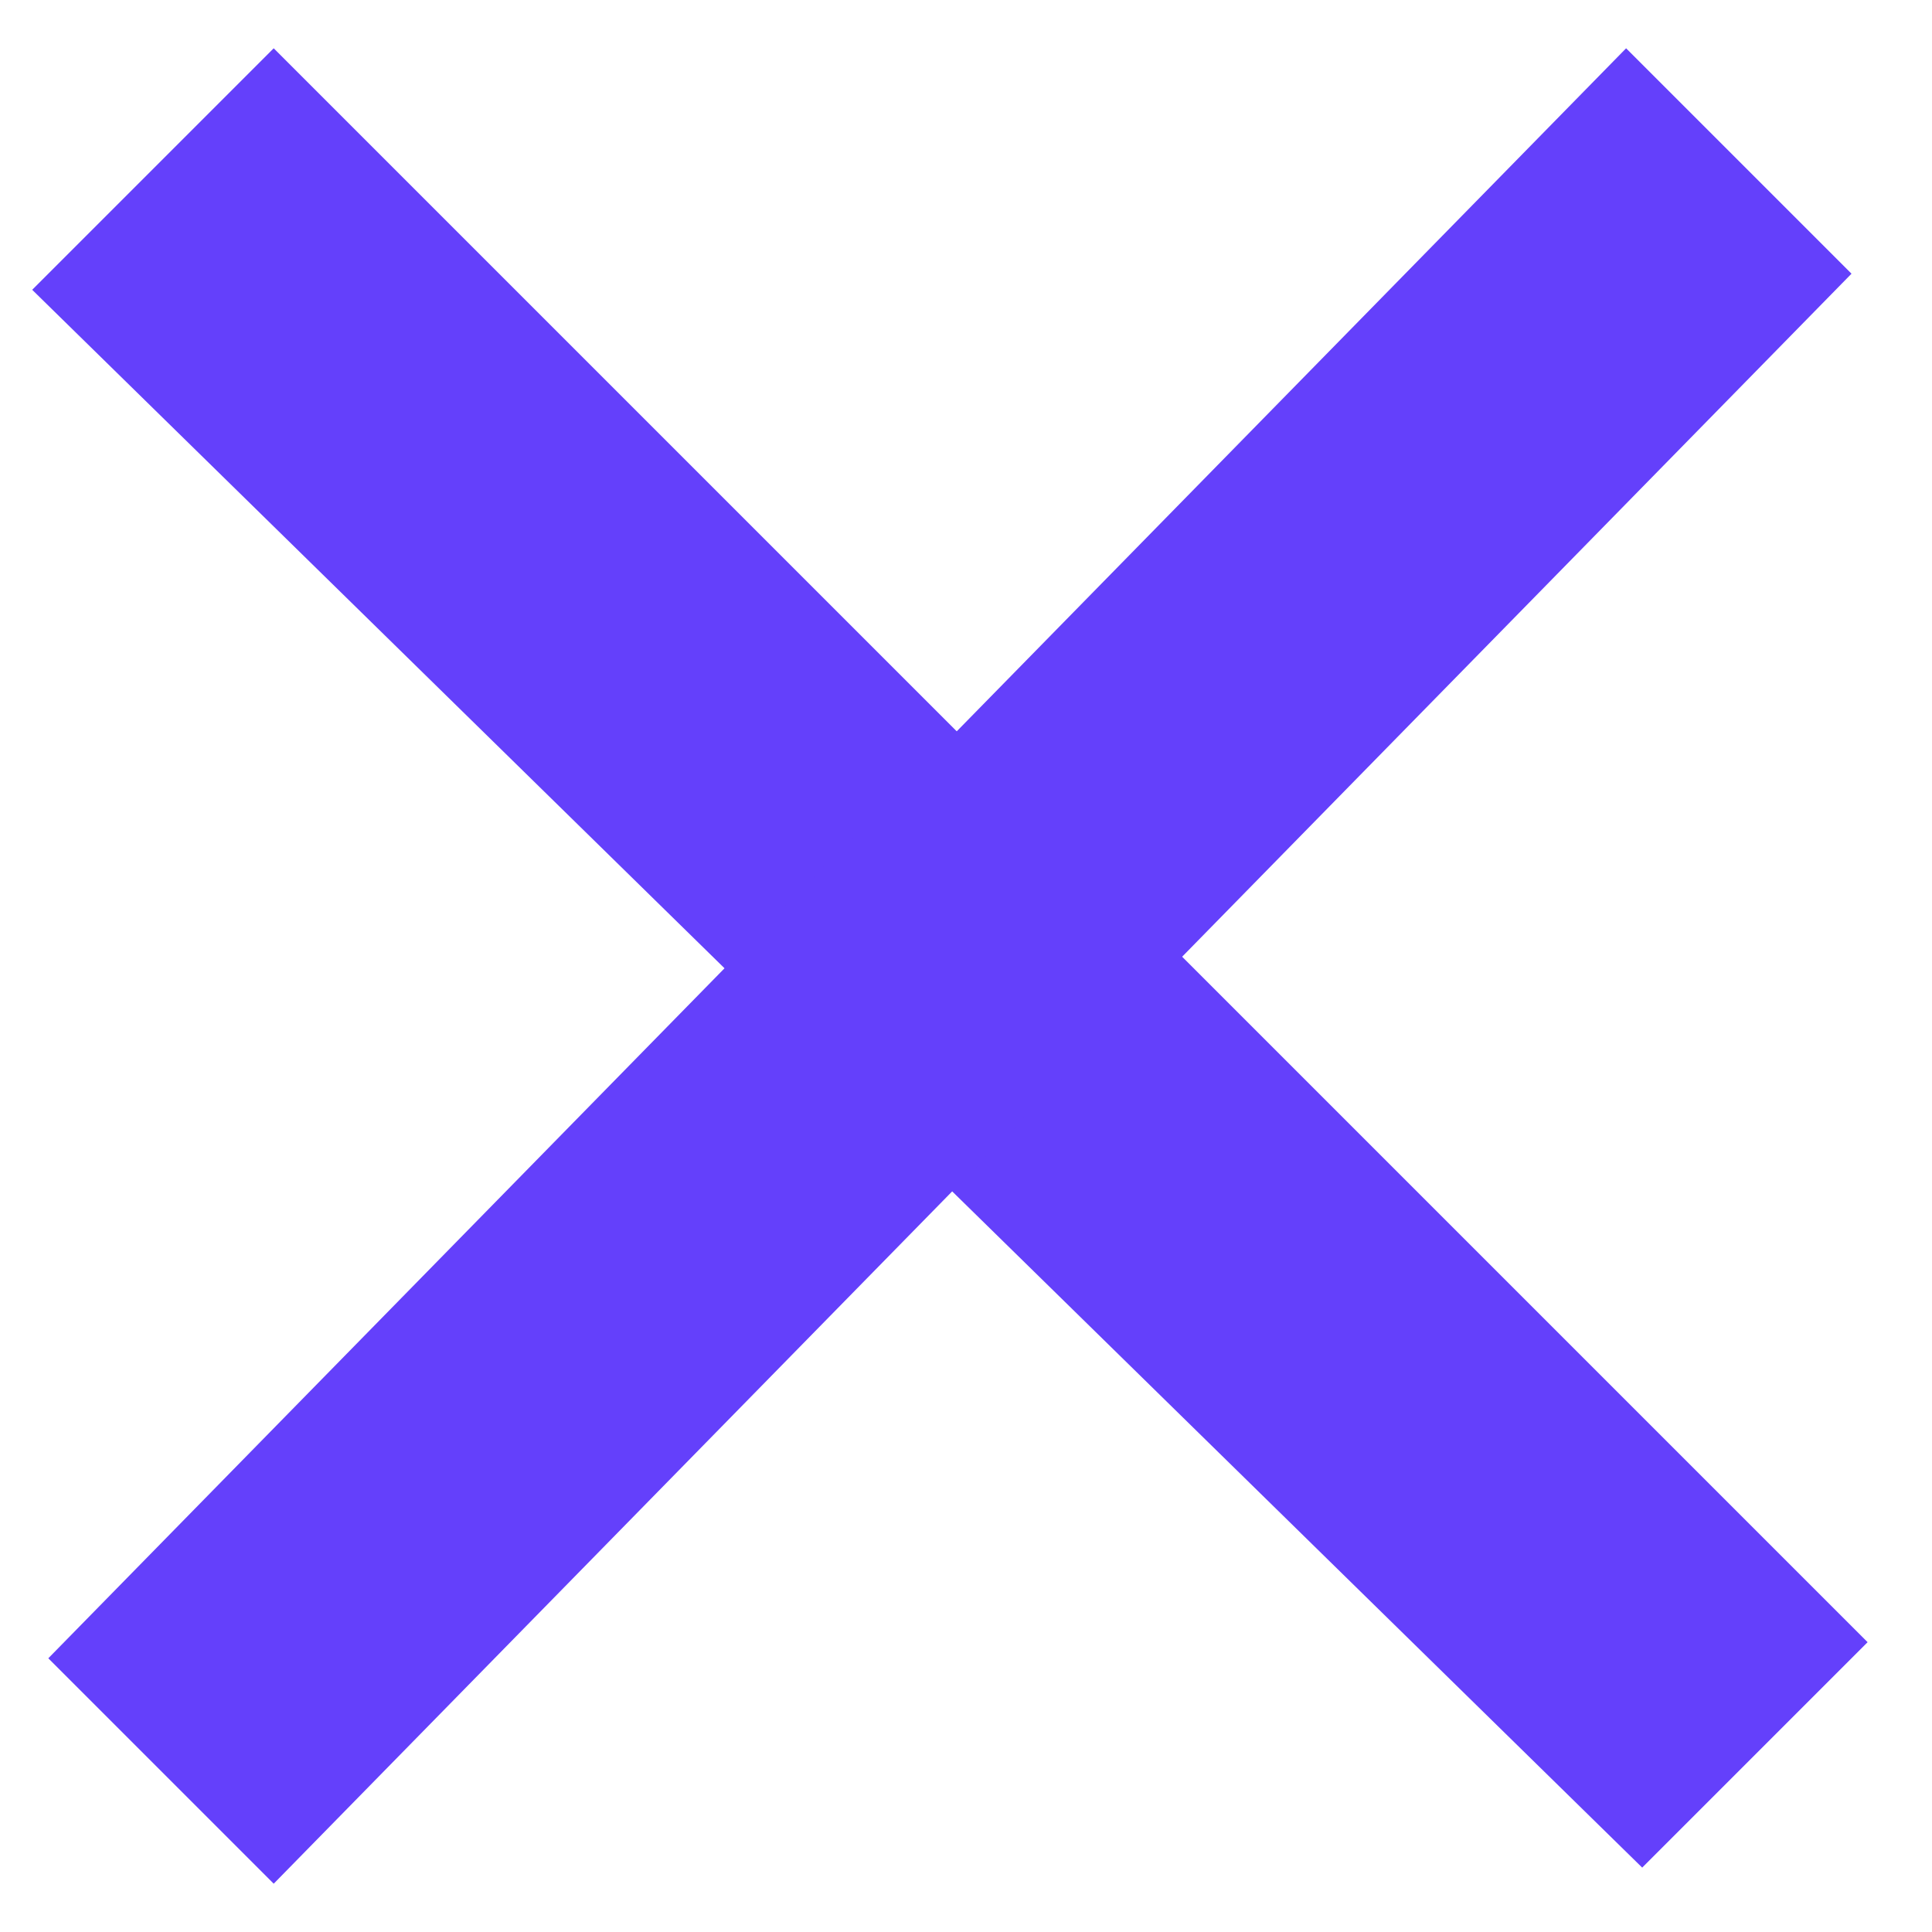 <?xml version="1.0" encoding="UTF-8"?>
<svg id="Layer_1" xmlns="http://www.w3.org/2000/svg" version="1.1" viewBox="0 0 12 12">
  <!-- Generator: Adobe Illustrator 29.1.0, SVG Export Plug-In . SVG Version: 2.1.0 Build 142)  -->
  <defs>
    <style>
      .st0 {
        fill: #6440fb;
      }
    </style>
  </defs>
  <path class="st0" d="M.2,1.8L1.7.3l9.9,9.9-1.4,1.4L.2,1.8Z"/>
  <path class="st0" d="M1.7,11.7l-1.4-1.4L10.1.3l1.4,1.4L1.7,11.7Z"/>
</svg>